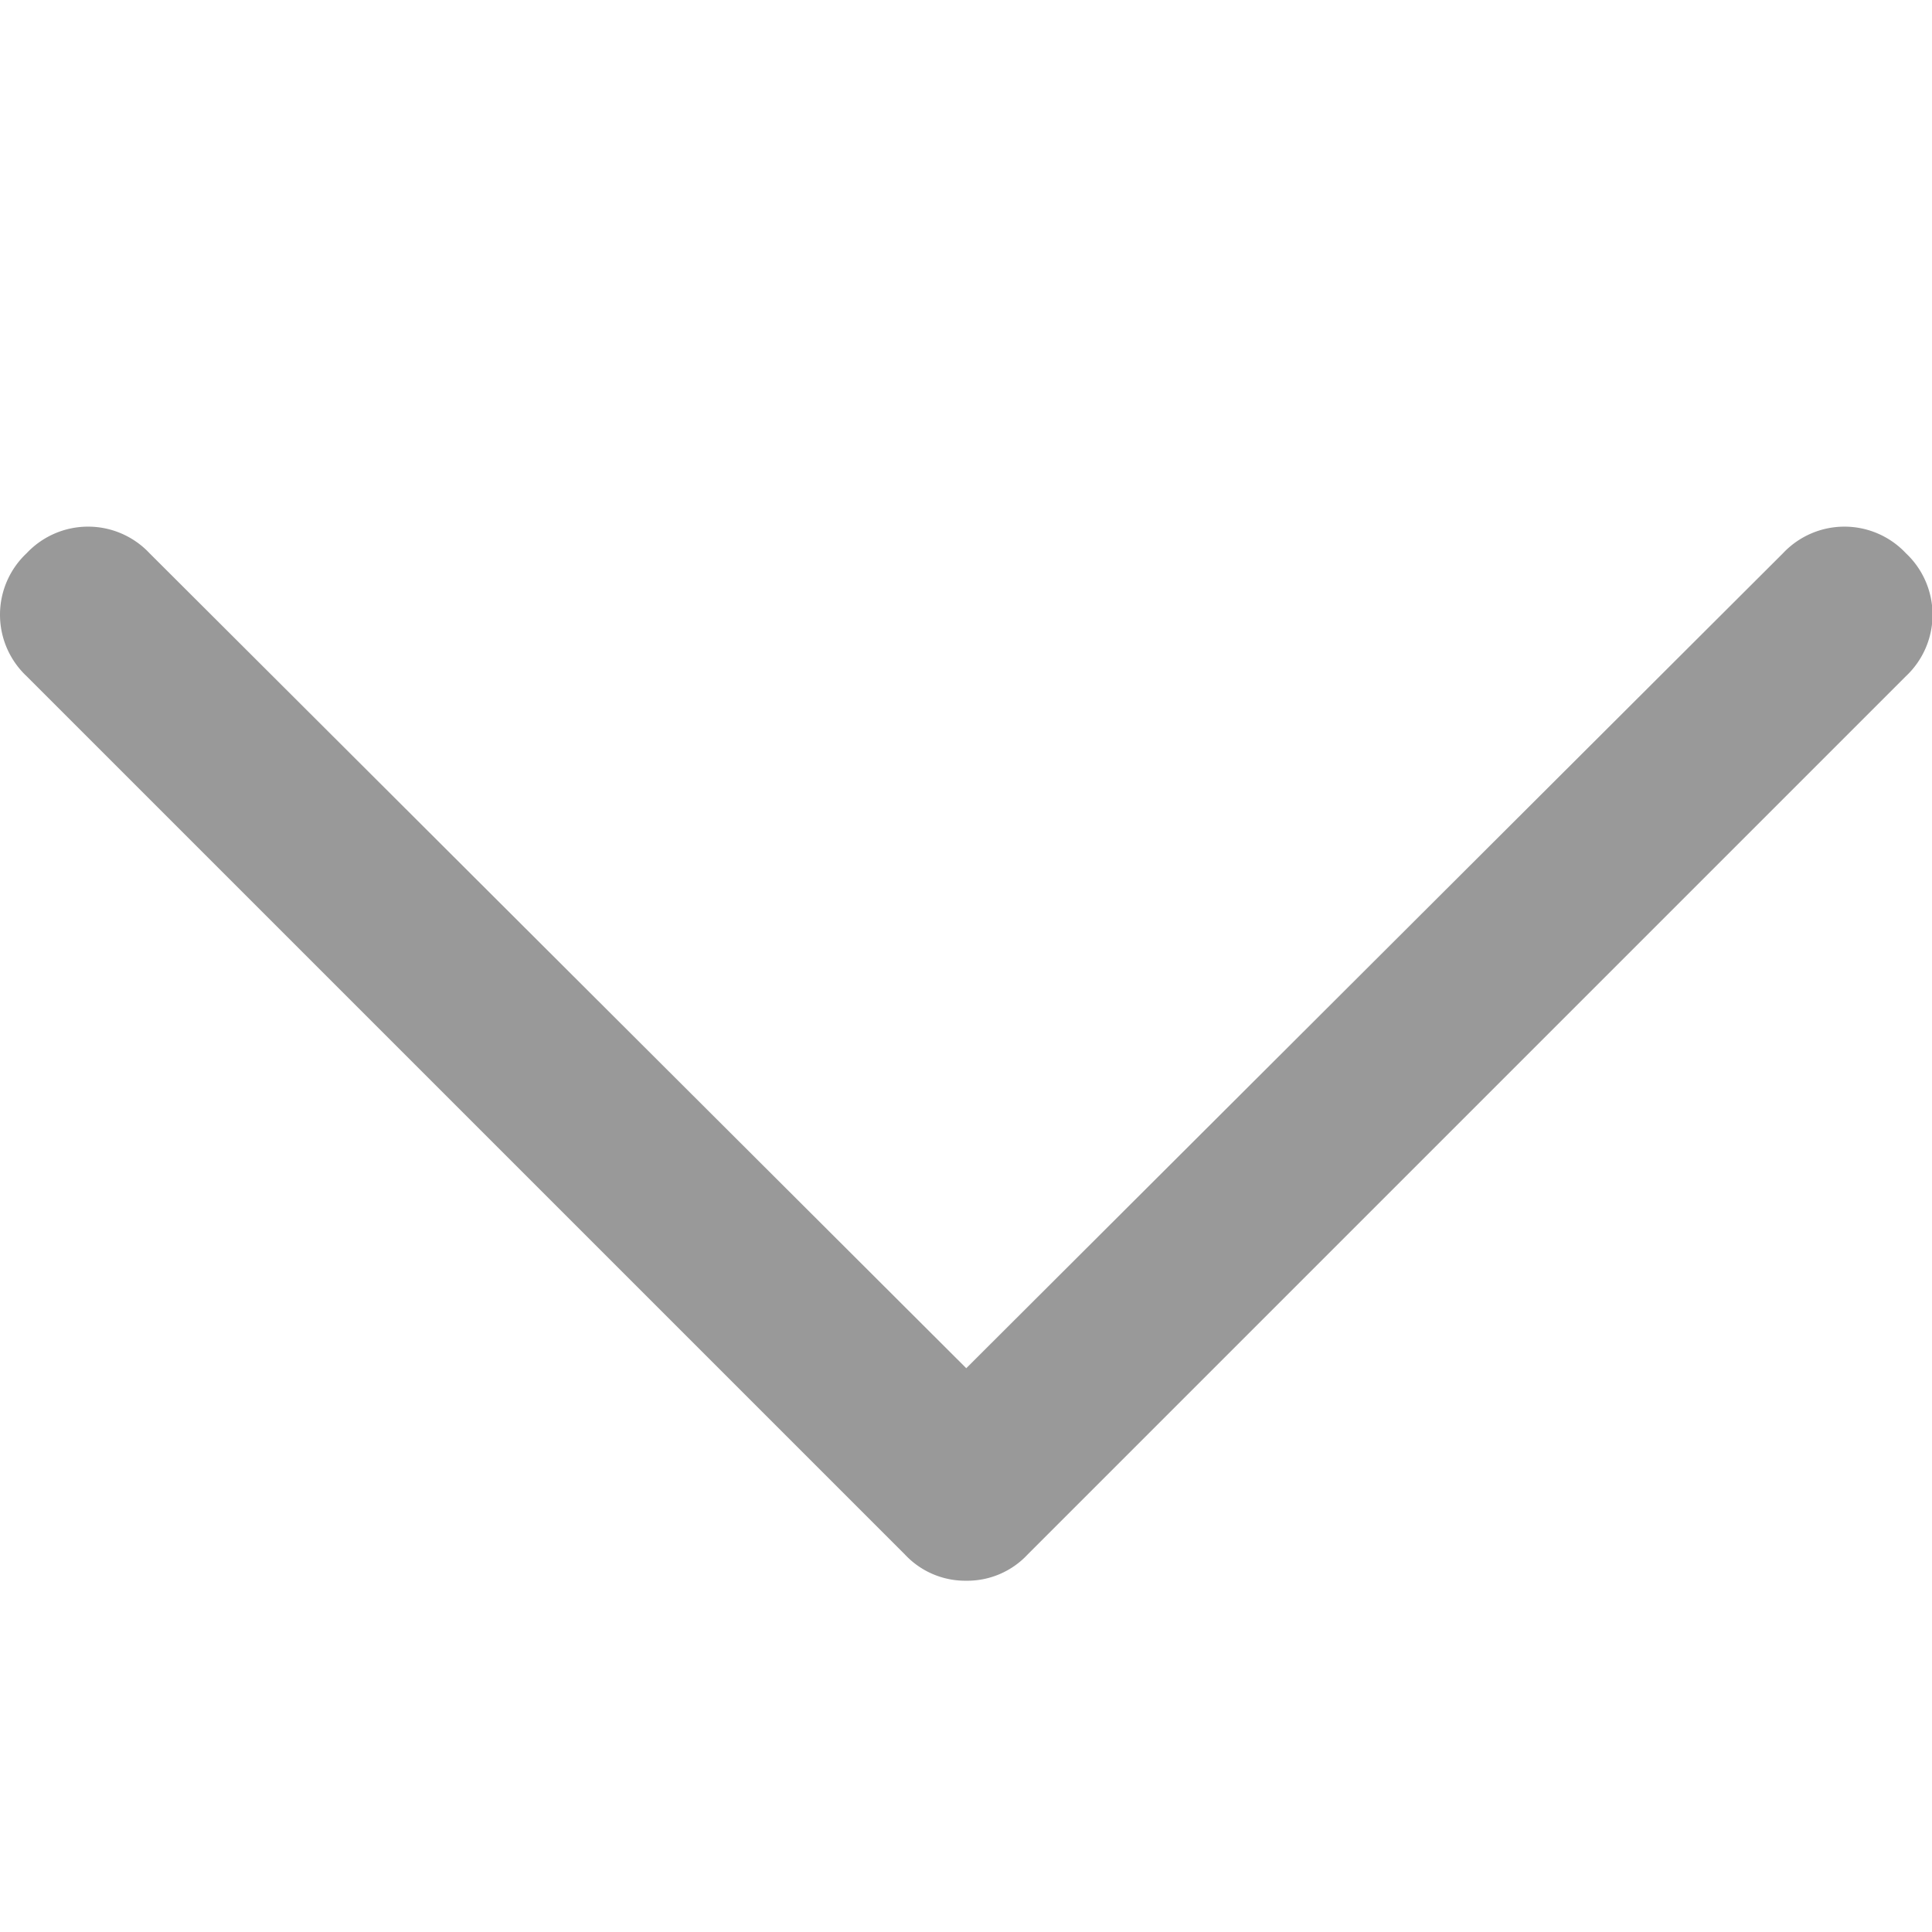 <?xml version="1.0" standalone="no"?><!DOCTYPE svg PUBLIC "-//W3C//DTD SVG 1.1//EN" "http://www.w3.org/Graphics/SVG/1.1/DTD/svg11.dtd"><svg t="1545478409501" class="icon" style="" viewBox="0 0 1024 1024" version="1.1" xmlns="http://www.w3.org/2000/svg" p-id="3166" xmlns:xlink="http://www.w3.org/1999/xlink" width="200" height="200"><defs><style type="text/css"></style></defs><path d="M512.141 837.818a43.753 43.753 0 0 1-32.582-13.964l-465.455-465.455a44.684 44.684 0 0 1 0-65.164 44.684 44.684 0 0 1 65.164 0L512.141 725.178l432.873-431.942a44.684 44.684 0 0 1 65.164 0 44.684 44.684 0 0 1 0 65.164l-465.455 465.455A43.753 43.753 0 0 1 512.141 837.818z" fill="#999999" p-id="3167"></path></svg>